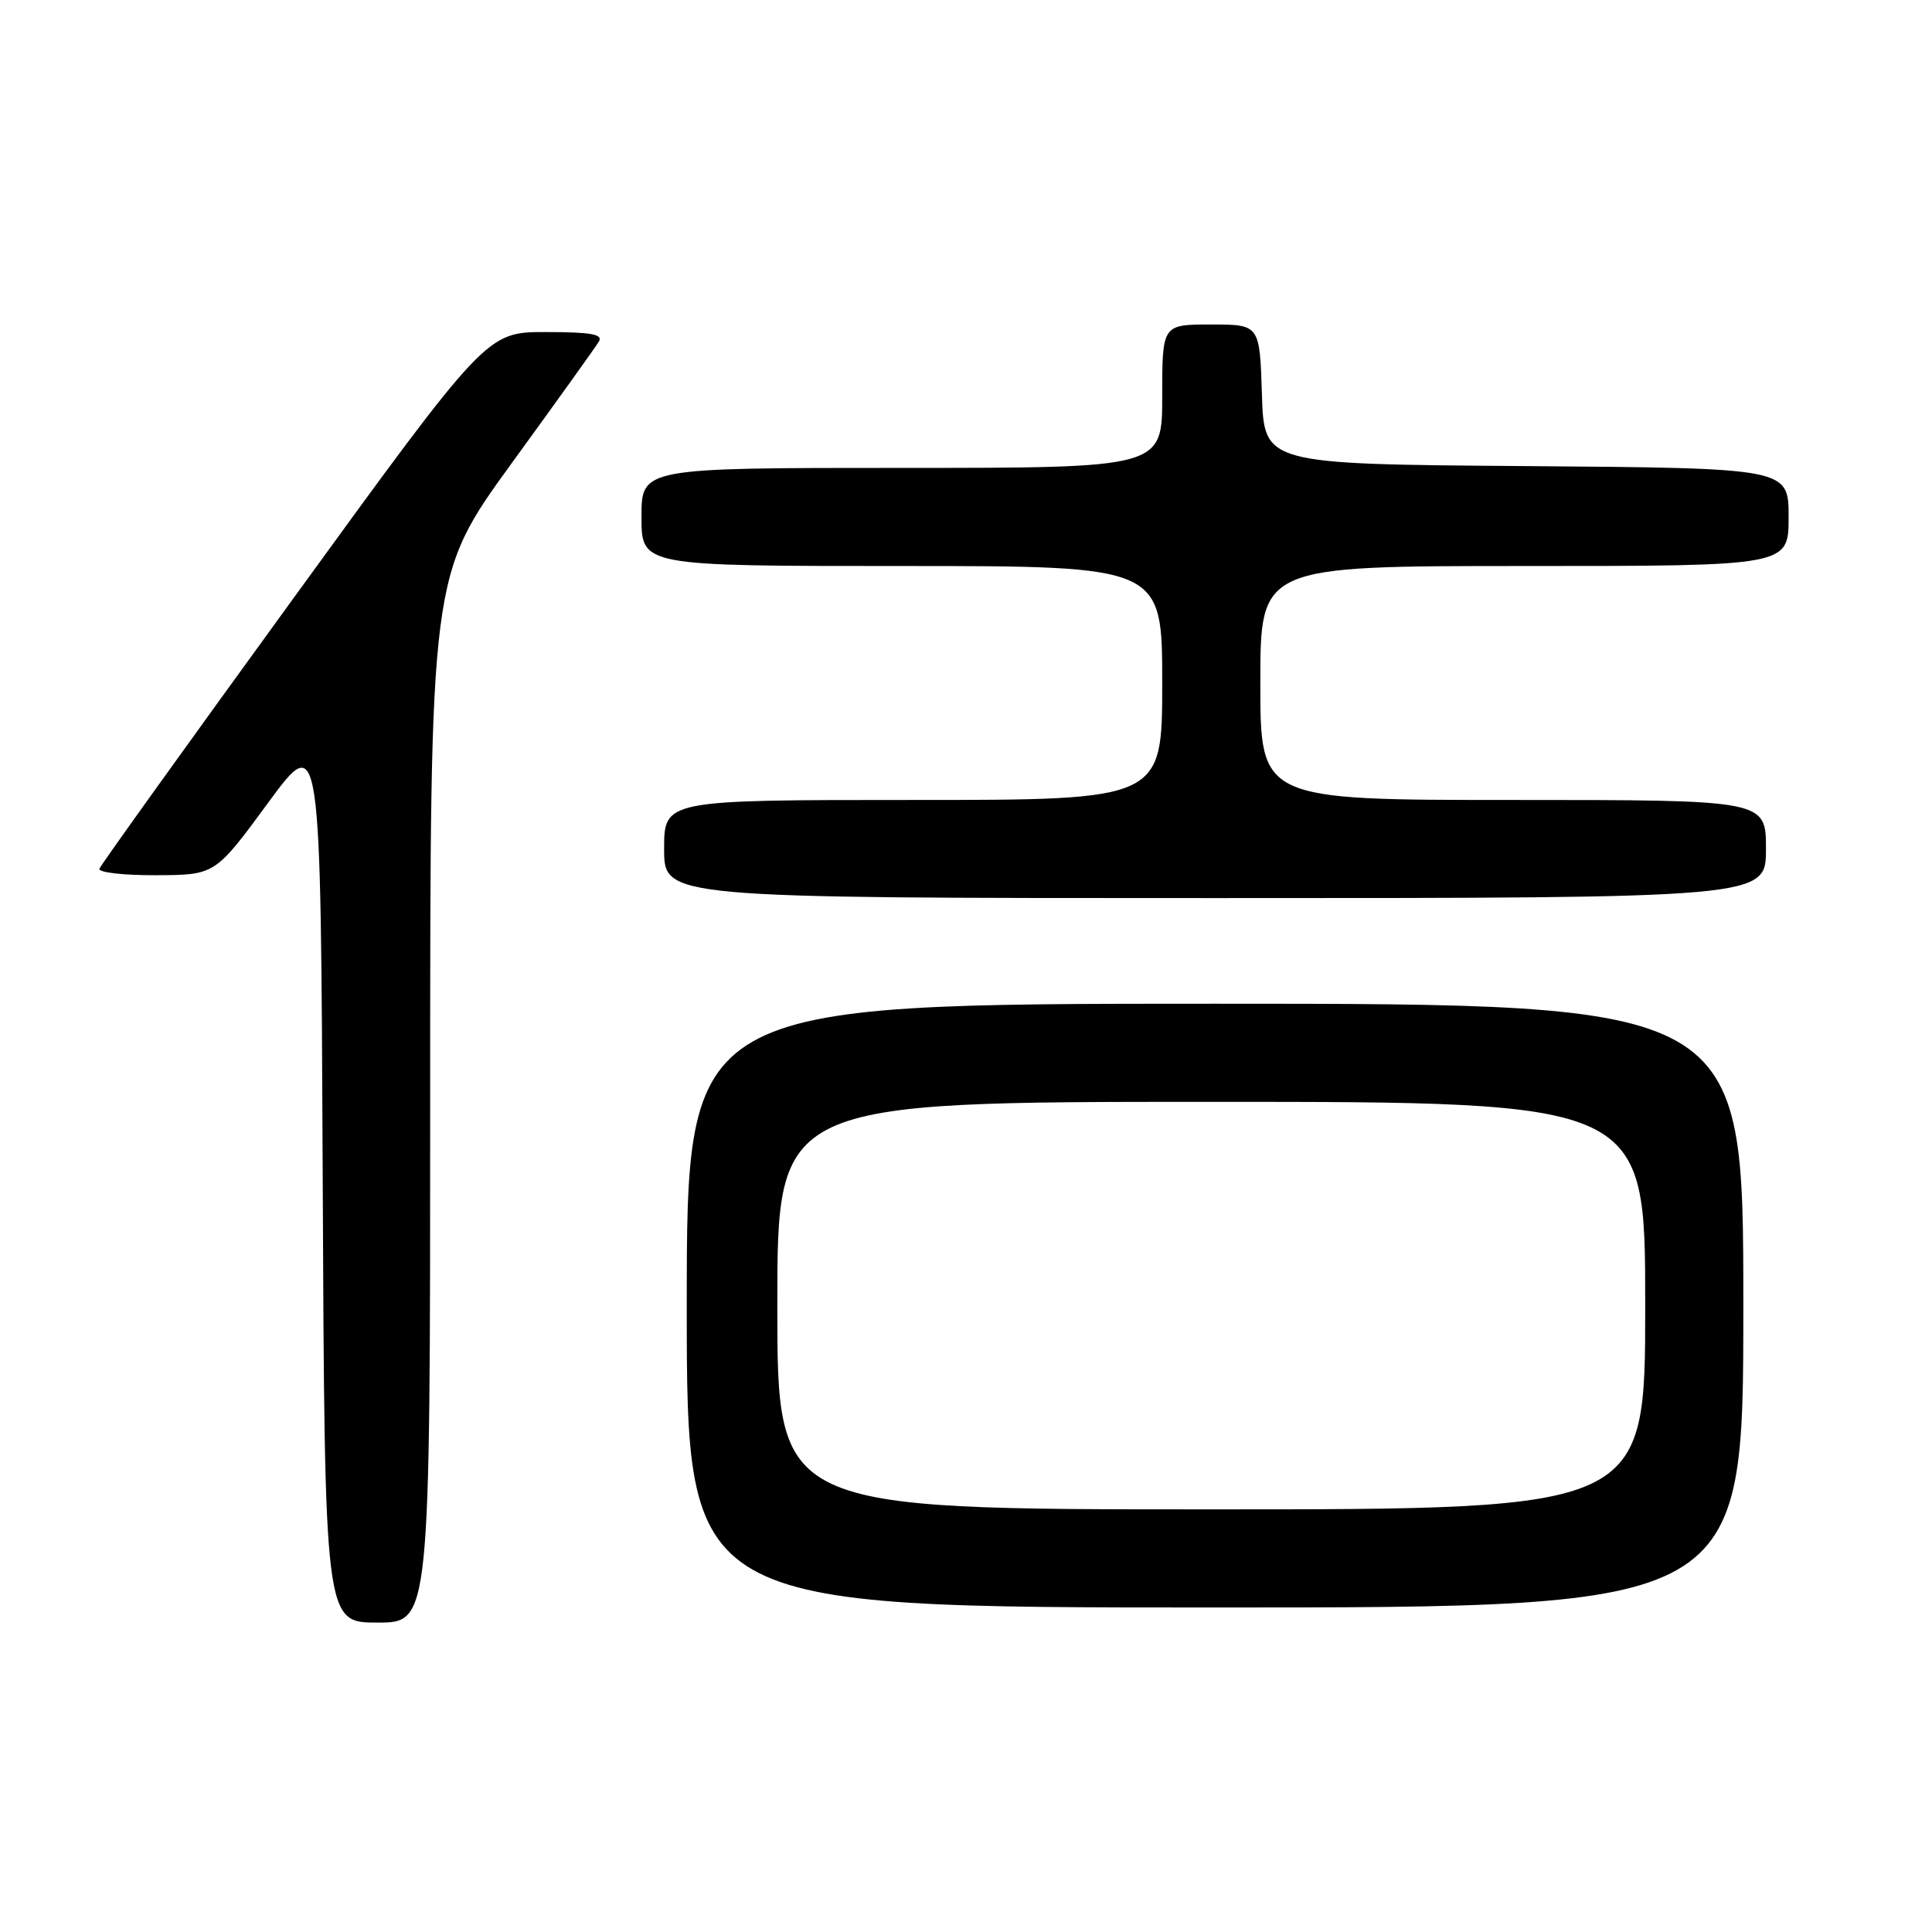 <?xml version="1.0" encoding="UTF-8" standalone="no"?>
<!DOCTYPE svg PUBLIC "-//W3C//DTD SVG 1.1//EN" "http://www.w3.org/Graphics/SVG/1.1/DTD/svg11.dtd" >
<svg xmlns="http://www.w3.org/2000/svg" xmlns:xlink="http://www.w3.org/1999/xlink" version="1.1" viewBox="0 0 256 256">
 <g >
 <path fill="currentColor"
d=" M 57.00 145.63 C 57.00 76.26 57.00 76.26 67.80 61.38 C 73.75 53.20 78.95 45.94 79.36 45.25 C 79.94 44.29 78.29 44.00 72.31 44.00 C 64.50 44.00 64.50 44.00 39.00 79.11 C 24.97 98.42 13.35 114.62 13.17 115.11 C 12.98 115.60 16.36 115.99 20.67 115.97 C 28.50 115.94 28.50 115.94 35.50 106.41 C 42.50 96.88 42.50 96.88 42.76 155.94 C 43.02 215.00 43.02 215.00 50.01 215.00 C 57.00 215.00 57.00 215.00 57.00 145.63 Z  M 231.00 173.00 C 231.00 133.00 231.00 133.00 161.00 133.00 C 91.00 133.00 91.00 133.00 91.00 173.00 C 91.00 213.00 91.00 213.00 161.00 213.00 C 231.00 213.00 231.00 213.00 231.00 173.00 Z  M 234.00 112.50 C 234.00 106.00 234.00 106.00 200.50 106.00 C 167.00 106.00 167.00 106.00 167.00 90.50 C 167.00 75.00 167.00 75.00 202.00 75.00 C 237.00 75.00 237.00 75.00 237.00 68.51 C 237.00 62.03 237.00 62.03 202.25 61.76 C 167.50 61.50 167.50 61.50 167.21 52.25 C 166.92 43.00 166.92 43.00 160.46 43.00 C 154.00 43.00 154.00 43.00 154.00 52.50 C 154.00 62.00 154.00 62.00 119.50 62.00 C 85.00 62.00 85.00 62.00 85.00 68.50 C 85.00 75.00 85.00 75.00 119.50 75.00 C 154.00 75.00 154.00 75.00 154.00 90.50 C 154.00 106.00 154.00 106.00 121.00 106.00 C 88.00 106.00 88.00 106.00 88.00 112.50 C 88.00 119.00 88.00 119.00 161.00 119.00 C 234.00 119.00 234.00 119.00 234.00 112.50 Z  M 103.00 173.00 C 103.00 146.00 103.00 146.00 160.50 146.00 C 218.00 146.00 218.00 146.00 218.00 173.00 C 218.00 200.00 218.00 200.00 160.50 200.00 C 103.00 200.00 103.00 200.00 103.00 173.00 Z "/>
</g>
</svg>